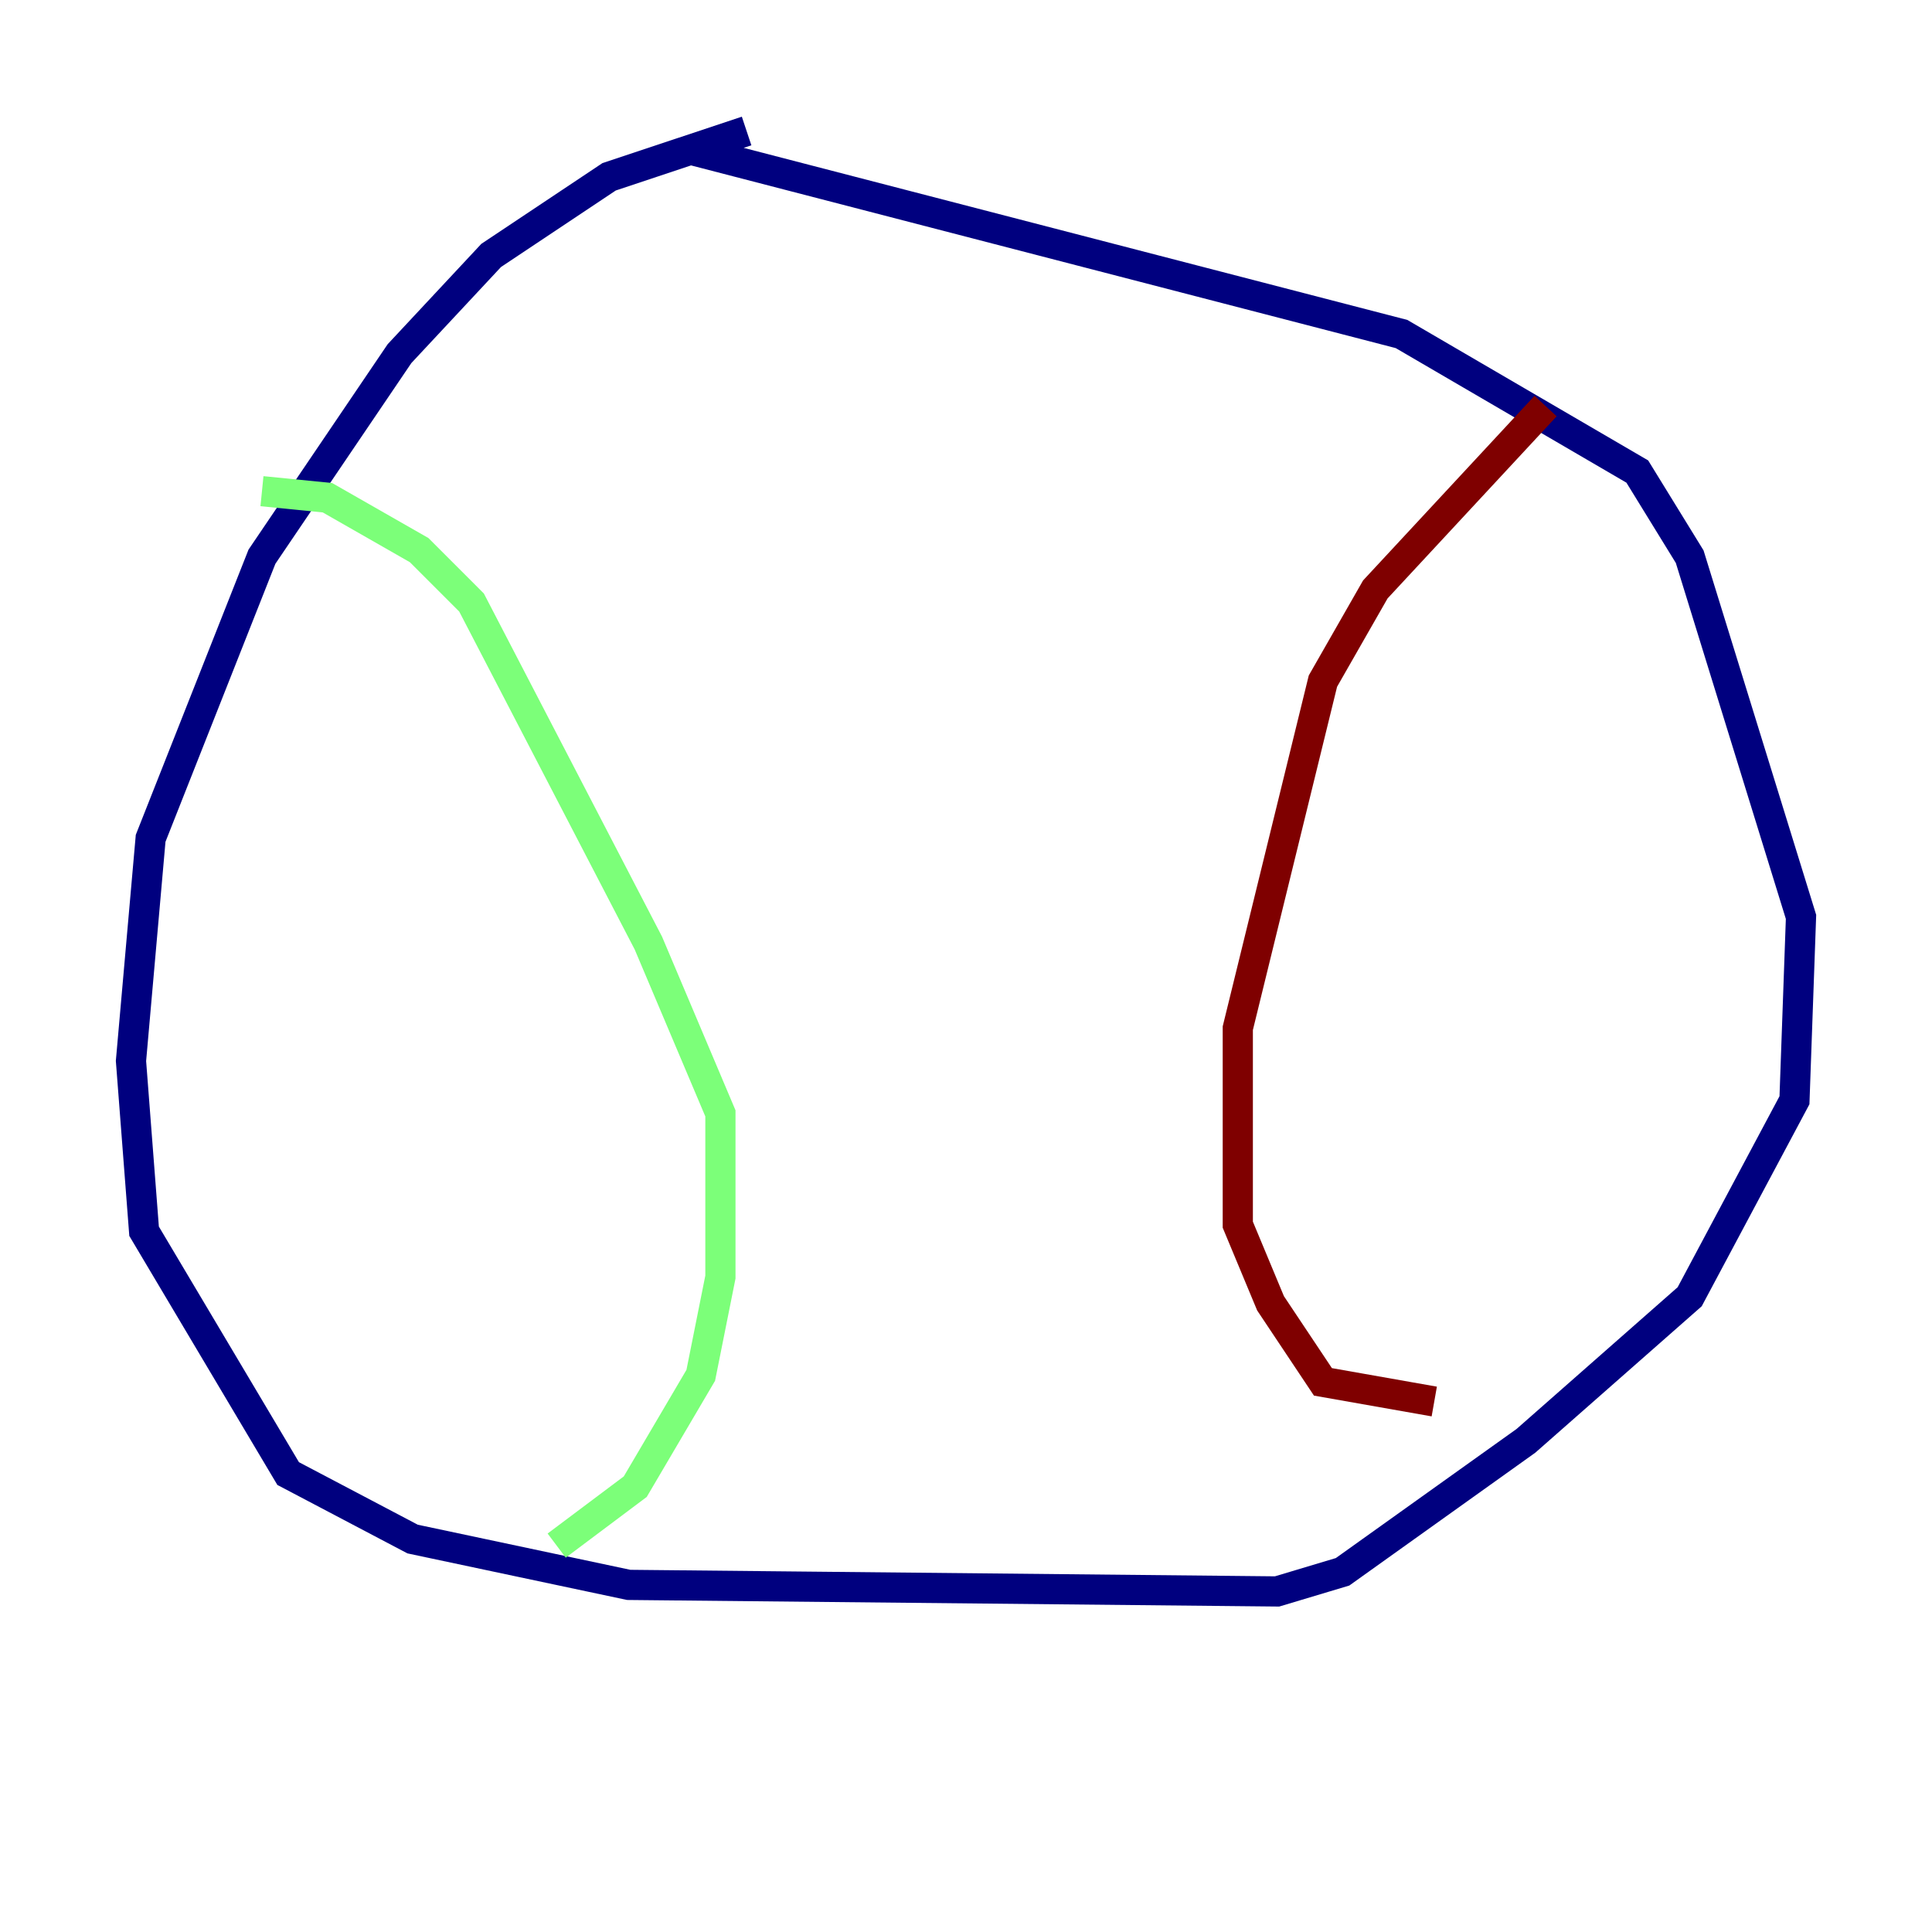 <?xml version="1.0" encoding="utf-8" ?>
<svg baseProfile="tiny" height="128" version="1.2" viewBox="0,0,128,128" width="128" xmlns="http://www.w3.org/2000/svg" xmlns:ev="http://www.w3.org/2001/xml-events" xmlns:xlink="http://www.w3.org/1999/xlink"><defs /><polyline fill="none" points="49.464,8.678 40.352,11.715 32.542,16.922 26.468,23.43 17.356,36.881 9.98,55.539 8.678,70.291 9.546,81.573 19.091,97.627 27.336,101.966 41.654,105.003 84.61,105.437 88.949,104.136 101.098,95.458 111.946,85.912 118.888,72.895 119.322,60.746 111.946,36.881 108.475,31.241 92.854,22.129 45.993,9.98" stroke="#00007f" stroke-width="2" /><polyline fill="none" points="17.356,32.542 21.695,32.976 27.77,36.447 31.241,39.919 42.956,62.481 47.729,73.763 47.729,84.61 46.427,91.119 42.088,98.495 36.881,102.4" stroke="#7cff79" stroke-width="2" /><polyline fill="none" points="102.4,26.902 91.119,39.051 87.647,45.125 82.007,68.122 82.007,81.139 84.176,86.346 87.647,91.552 95.024,92.854" stroke="#7f0000" stroke-width="2" /></svg>